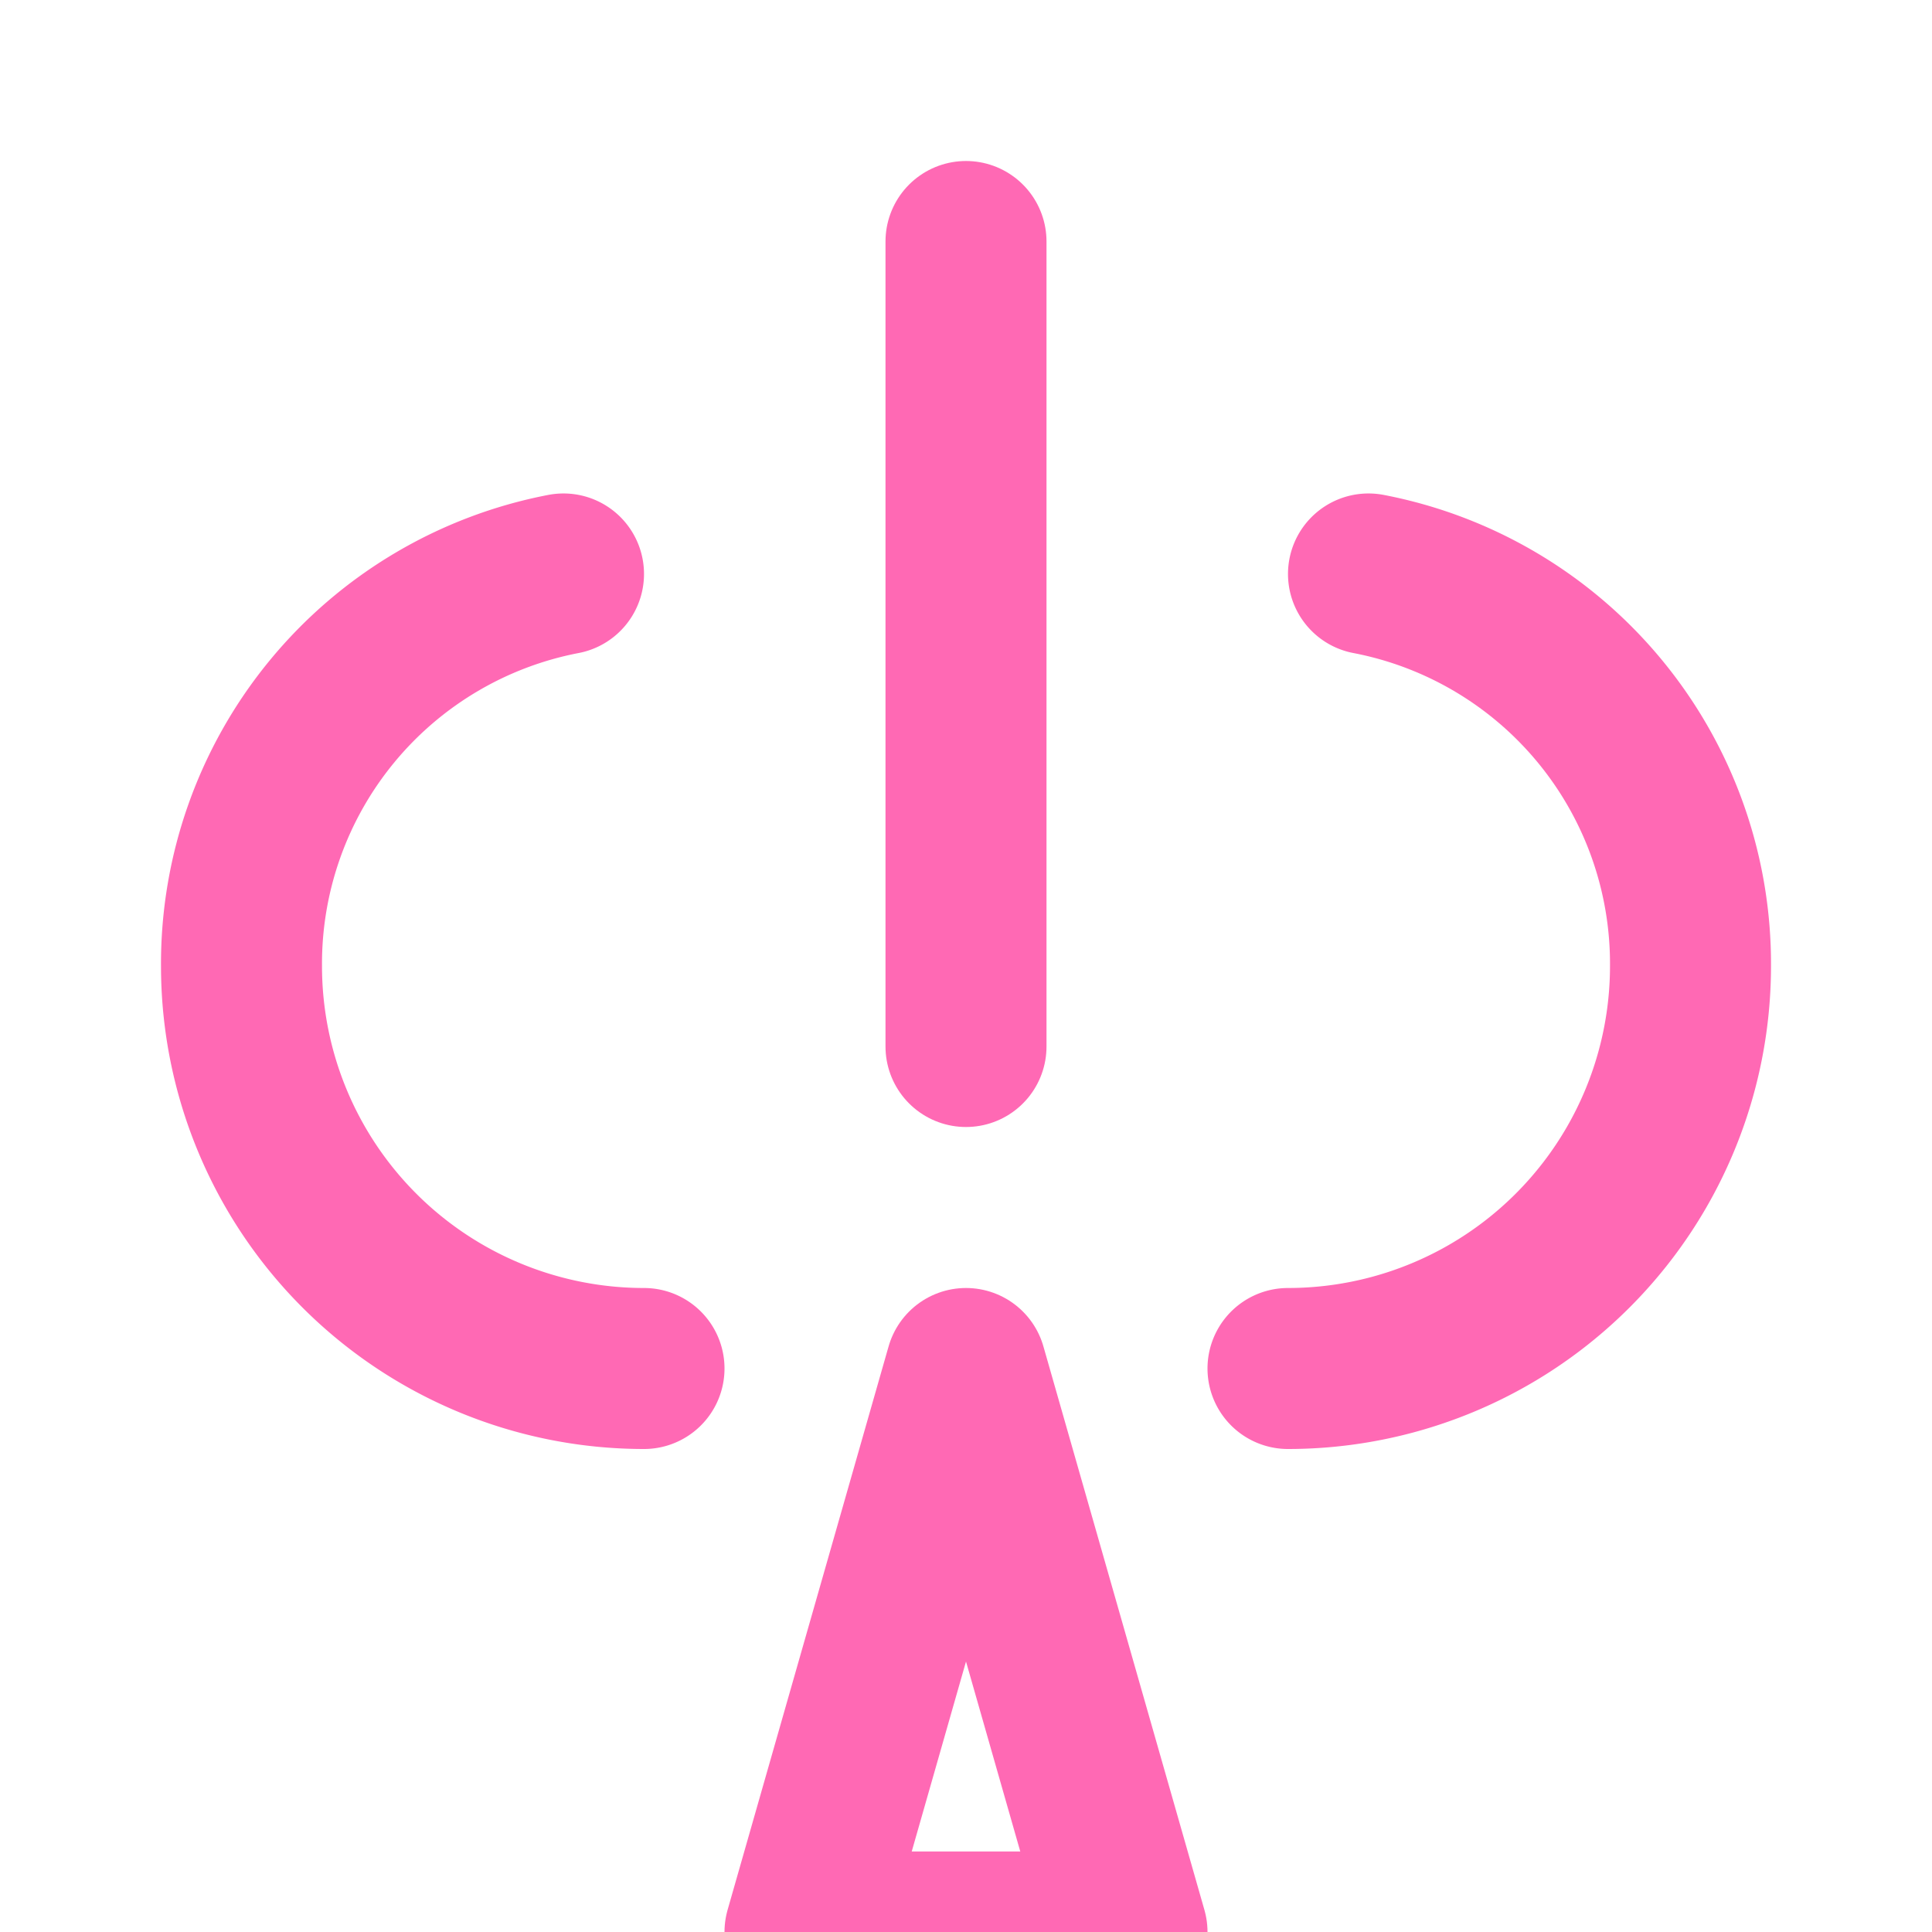 <?xml version="1.0" encoding="UTF-8"?>
<svg xmlns="http://www.w3.org/2000/svg" width="96" height="96" viewBox="0 0 24 24" fill="none" stroke="#ff69b4" stroke-width="2" stroke-linecap="round" stroke-linejoin="round">
  <path d="M12 17l-2 7h4l-2-7"></path>
  <path d="M8 17a5 5 0 0 1-5-5 4.93 4.93 0 0 1 4-4.87"></path>
  <path d="M16 17a5 5 0 0 0 5-5 4.93 4.93 0 0 0-4-4.87"></path>
  <path d="M12 13V3"></path>
</svg>
